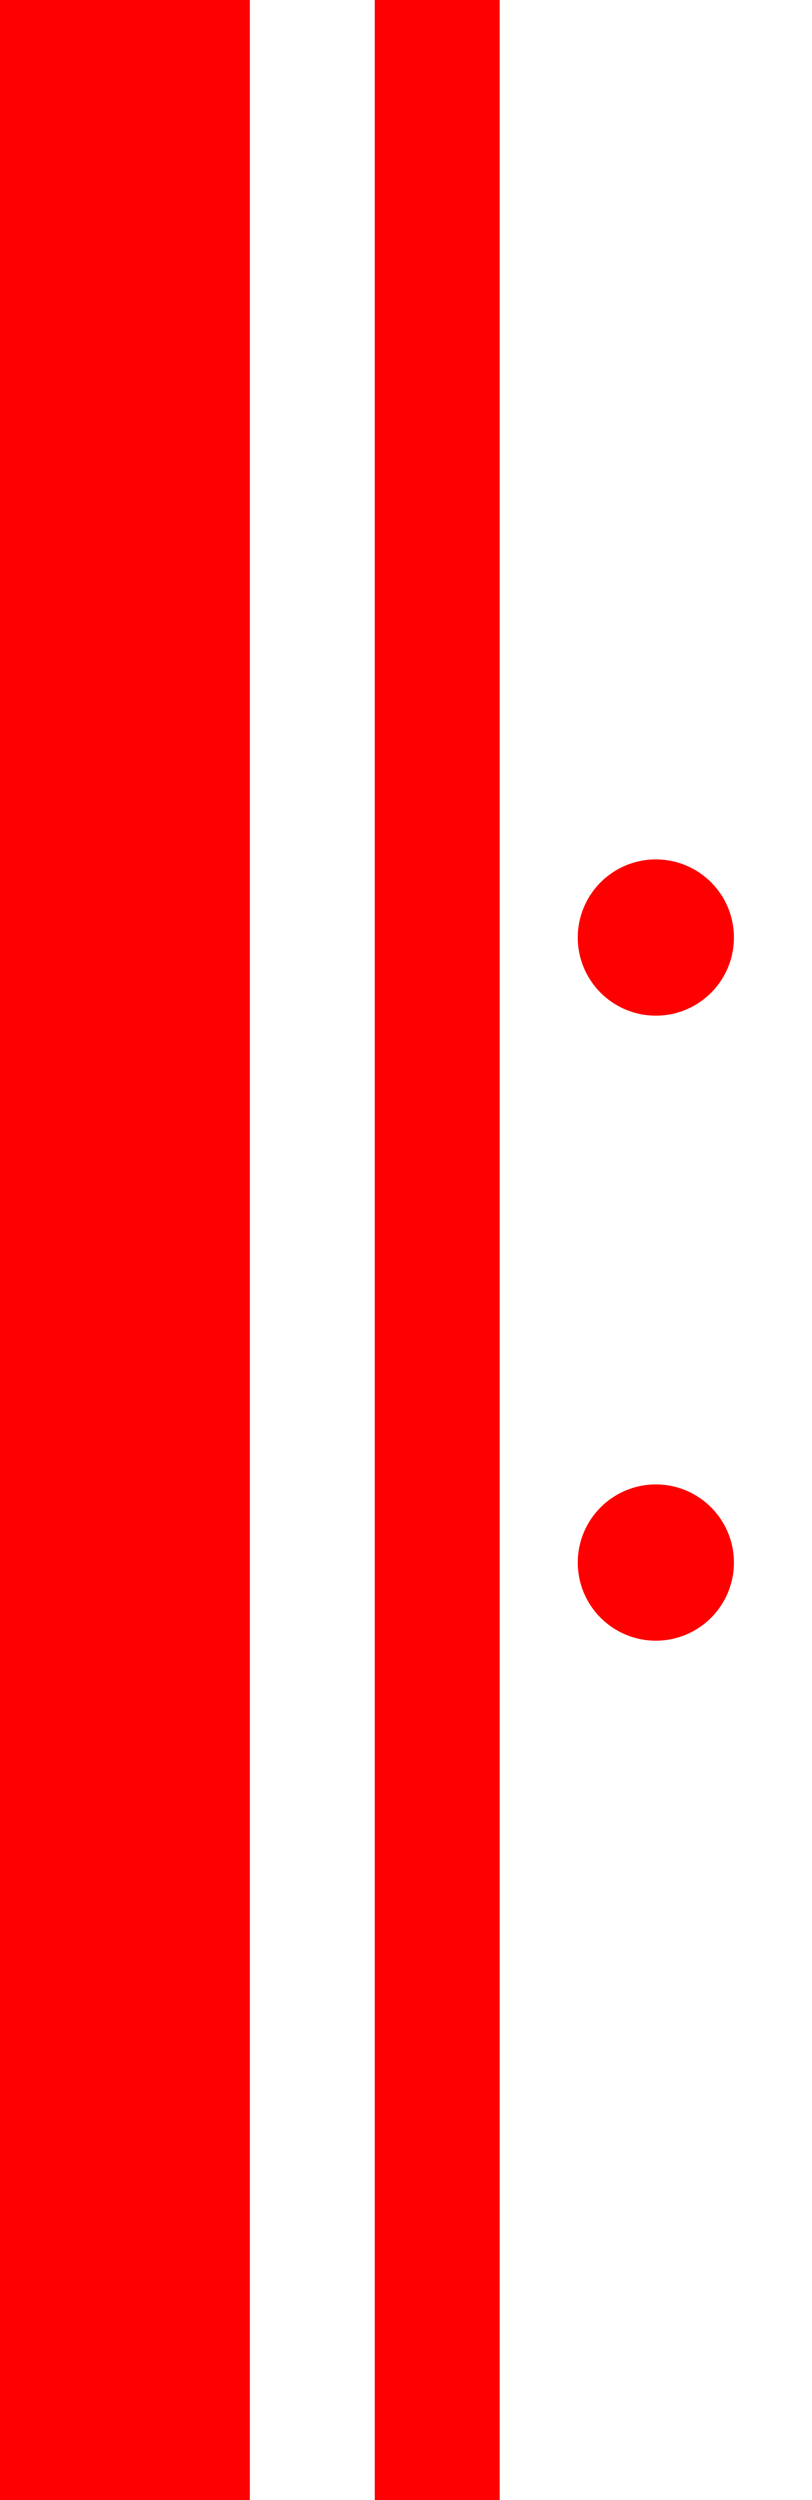 <svg xmlns="http://www.w3.org/2000/svg" preserveAspectRatio="none" viewBox="0 0 130 400" width="130" height="400">
    <g transform="scale(-1,1) translate(-130,0)">
        <!-- 细线（左） -->
        <line x1="60" x2="60" y1="0" y2="400" stroke="red" stroke-width="20"/>

        <!-- 粗线（右） -->
        <line x1="110" x2="110" y1="0" y2="400" stroke="red" stroke-width="40"/>

        <!-- 左侧两个实心小圆点 -->
        <!-- 五线谱高度200时的点位比例换算到400高度时翻倍 -->
        <circle cx="25" cy="150" r="12.5" fill="red"/>
        <circle cx="25" cy="250" r="12.5" fill="red"/>
    </g>
</svg>
